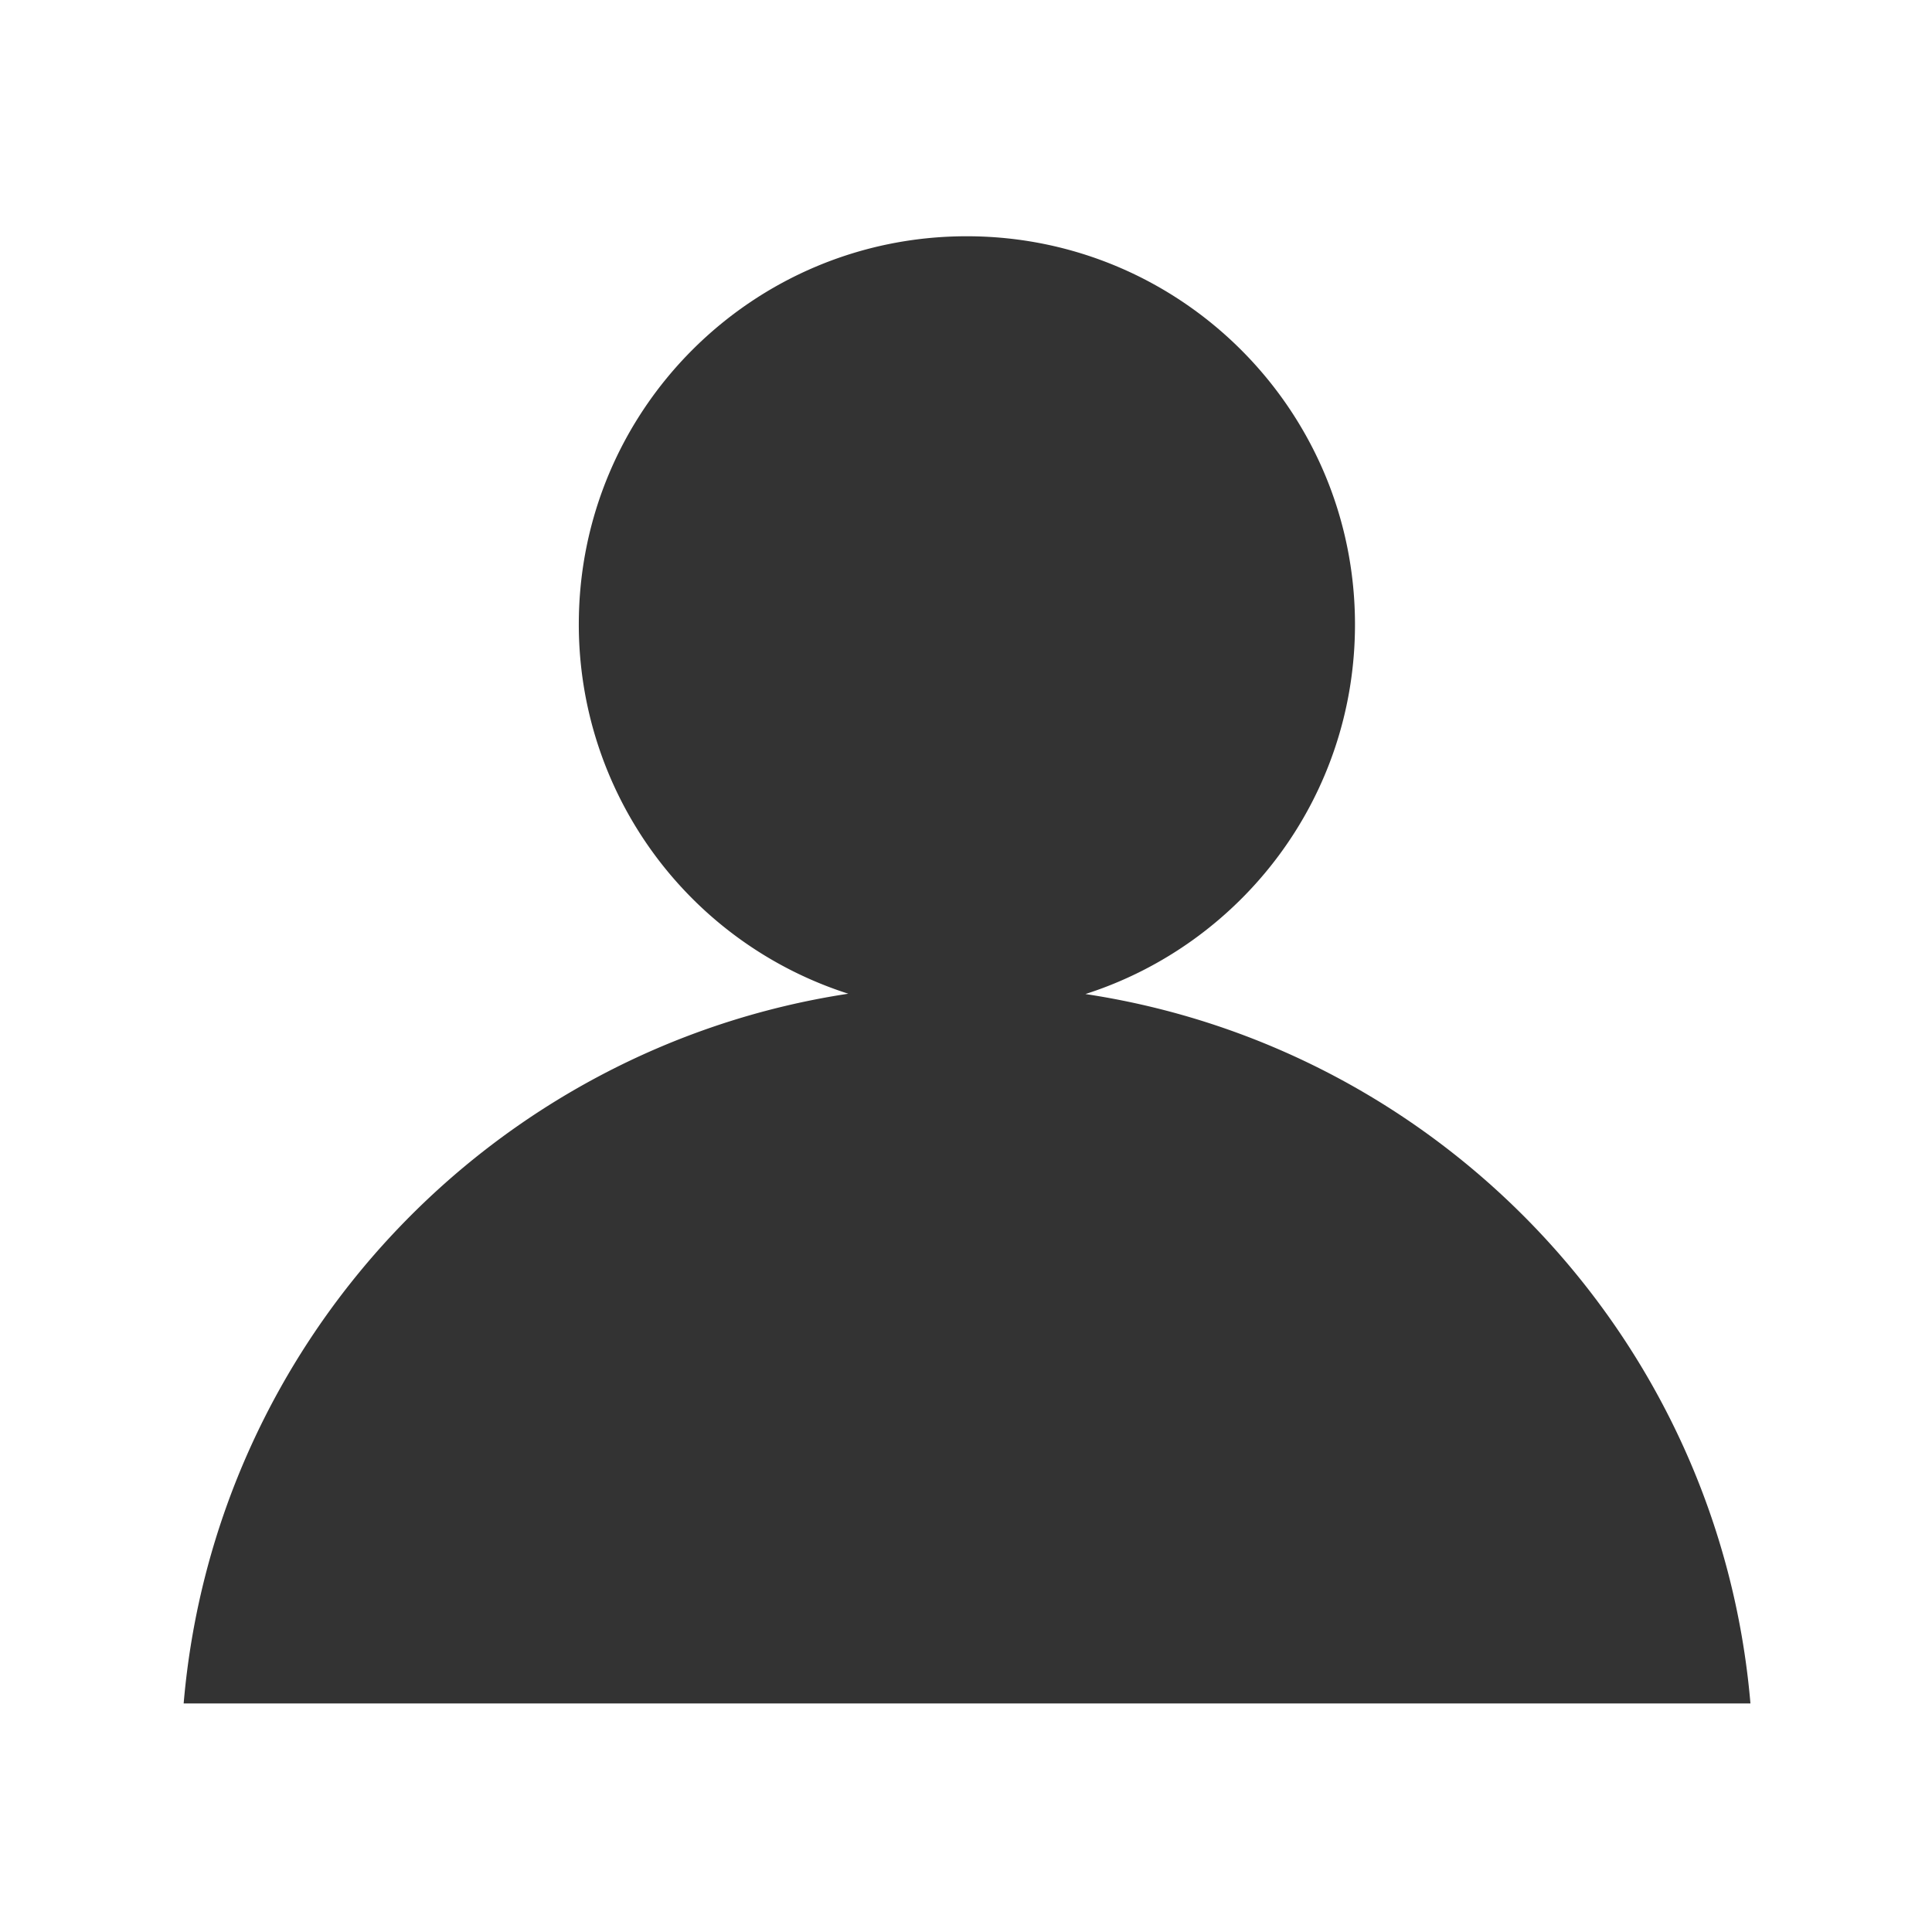 <?xml version="1.0" standalone="no"?><!DOCTYPE svg PUBLIC "-//W3C//DTD SVG 1.1//EN" "http://www.w3.org/Graphics/SVG/1.1/DTD/svg11.dtd"><svg class="icon" width="200px" height="200.00px" viewBox="0 0 1024 1024" version="1.1" xmlns="http://www.w3.org/2000/svg"><path fill="#333333" d="M575.34 526.85C658.21 500.28 718.17 422.72 718.17 331c0-113.6-92.18-205.78-205.78-205.78s-205.61 92-205.61 205.61a205.49 205.49 0 0 0 142.83 195.86C260.94 555.42 113.78 710.38 97.34 902.87h830.43c-16.44-192.49-163.6-347.45-352.43-376z m0 0" /></svg>